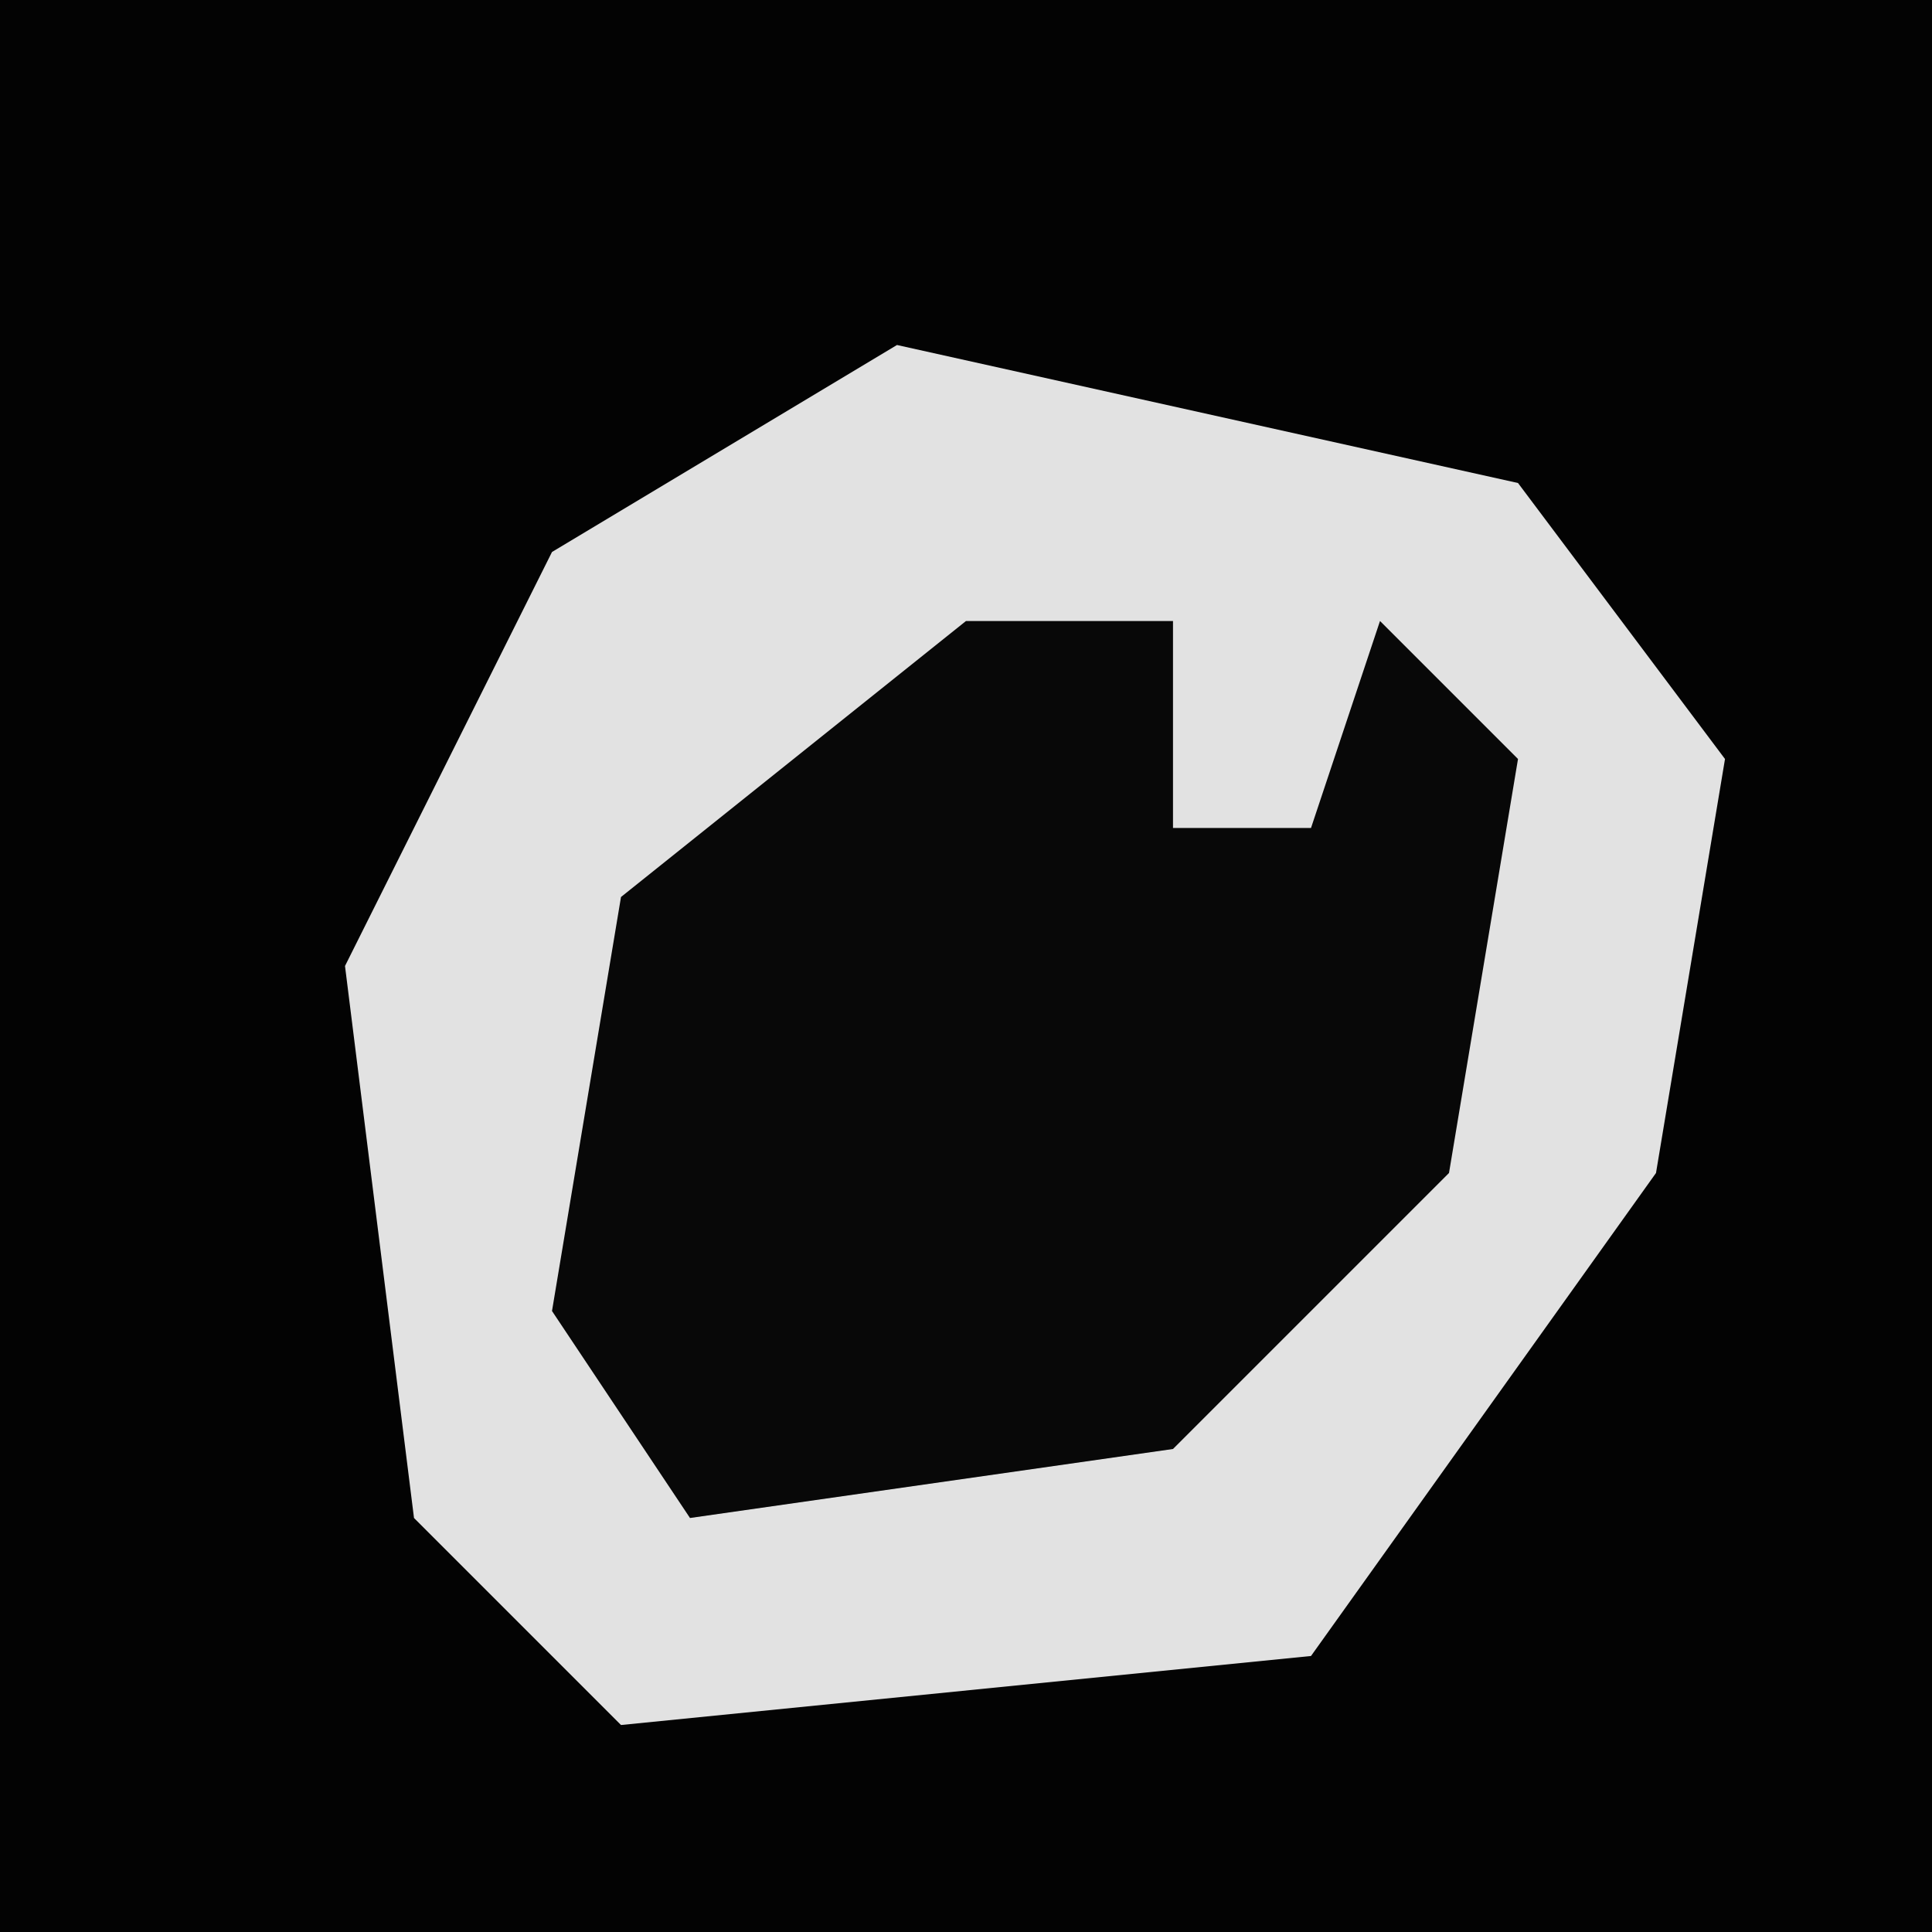 <?xml version="1.0" encoding="UTF-8"?>
<svg version="1.1" xmlns="http://www.w3.org/2000/svg" width="28" height="28">
<path d="M0,0 L28,0 L28,28 L0,28 Z " fill="#030303" transform="translate(0,0)"/>
<path d="M0,0 L9,2 L12,6 L11,12 L6,19 L-4,20 L-7,17 L-8,9 L-5,3 Z " fill="#E2E2E2" transform="translate(13,5)"/>
<path d="M0,0 L3,0 L3,3 L5,3 L6,0 L8,2 L7,8 L3,12 L-4,13 L-6,10 L-5,4 Z " fill="#080808" transform="translate(14,9)"/>
</svg>
